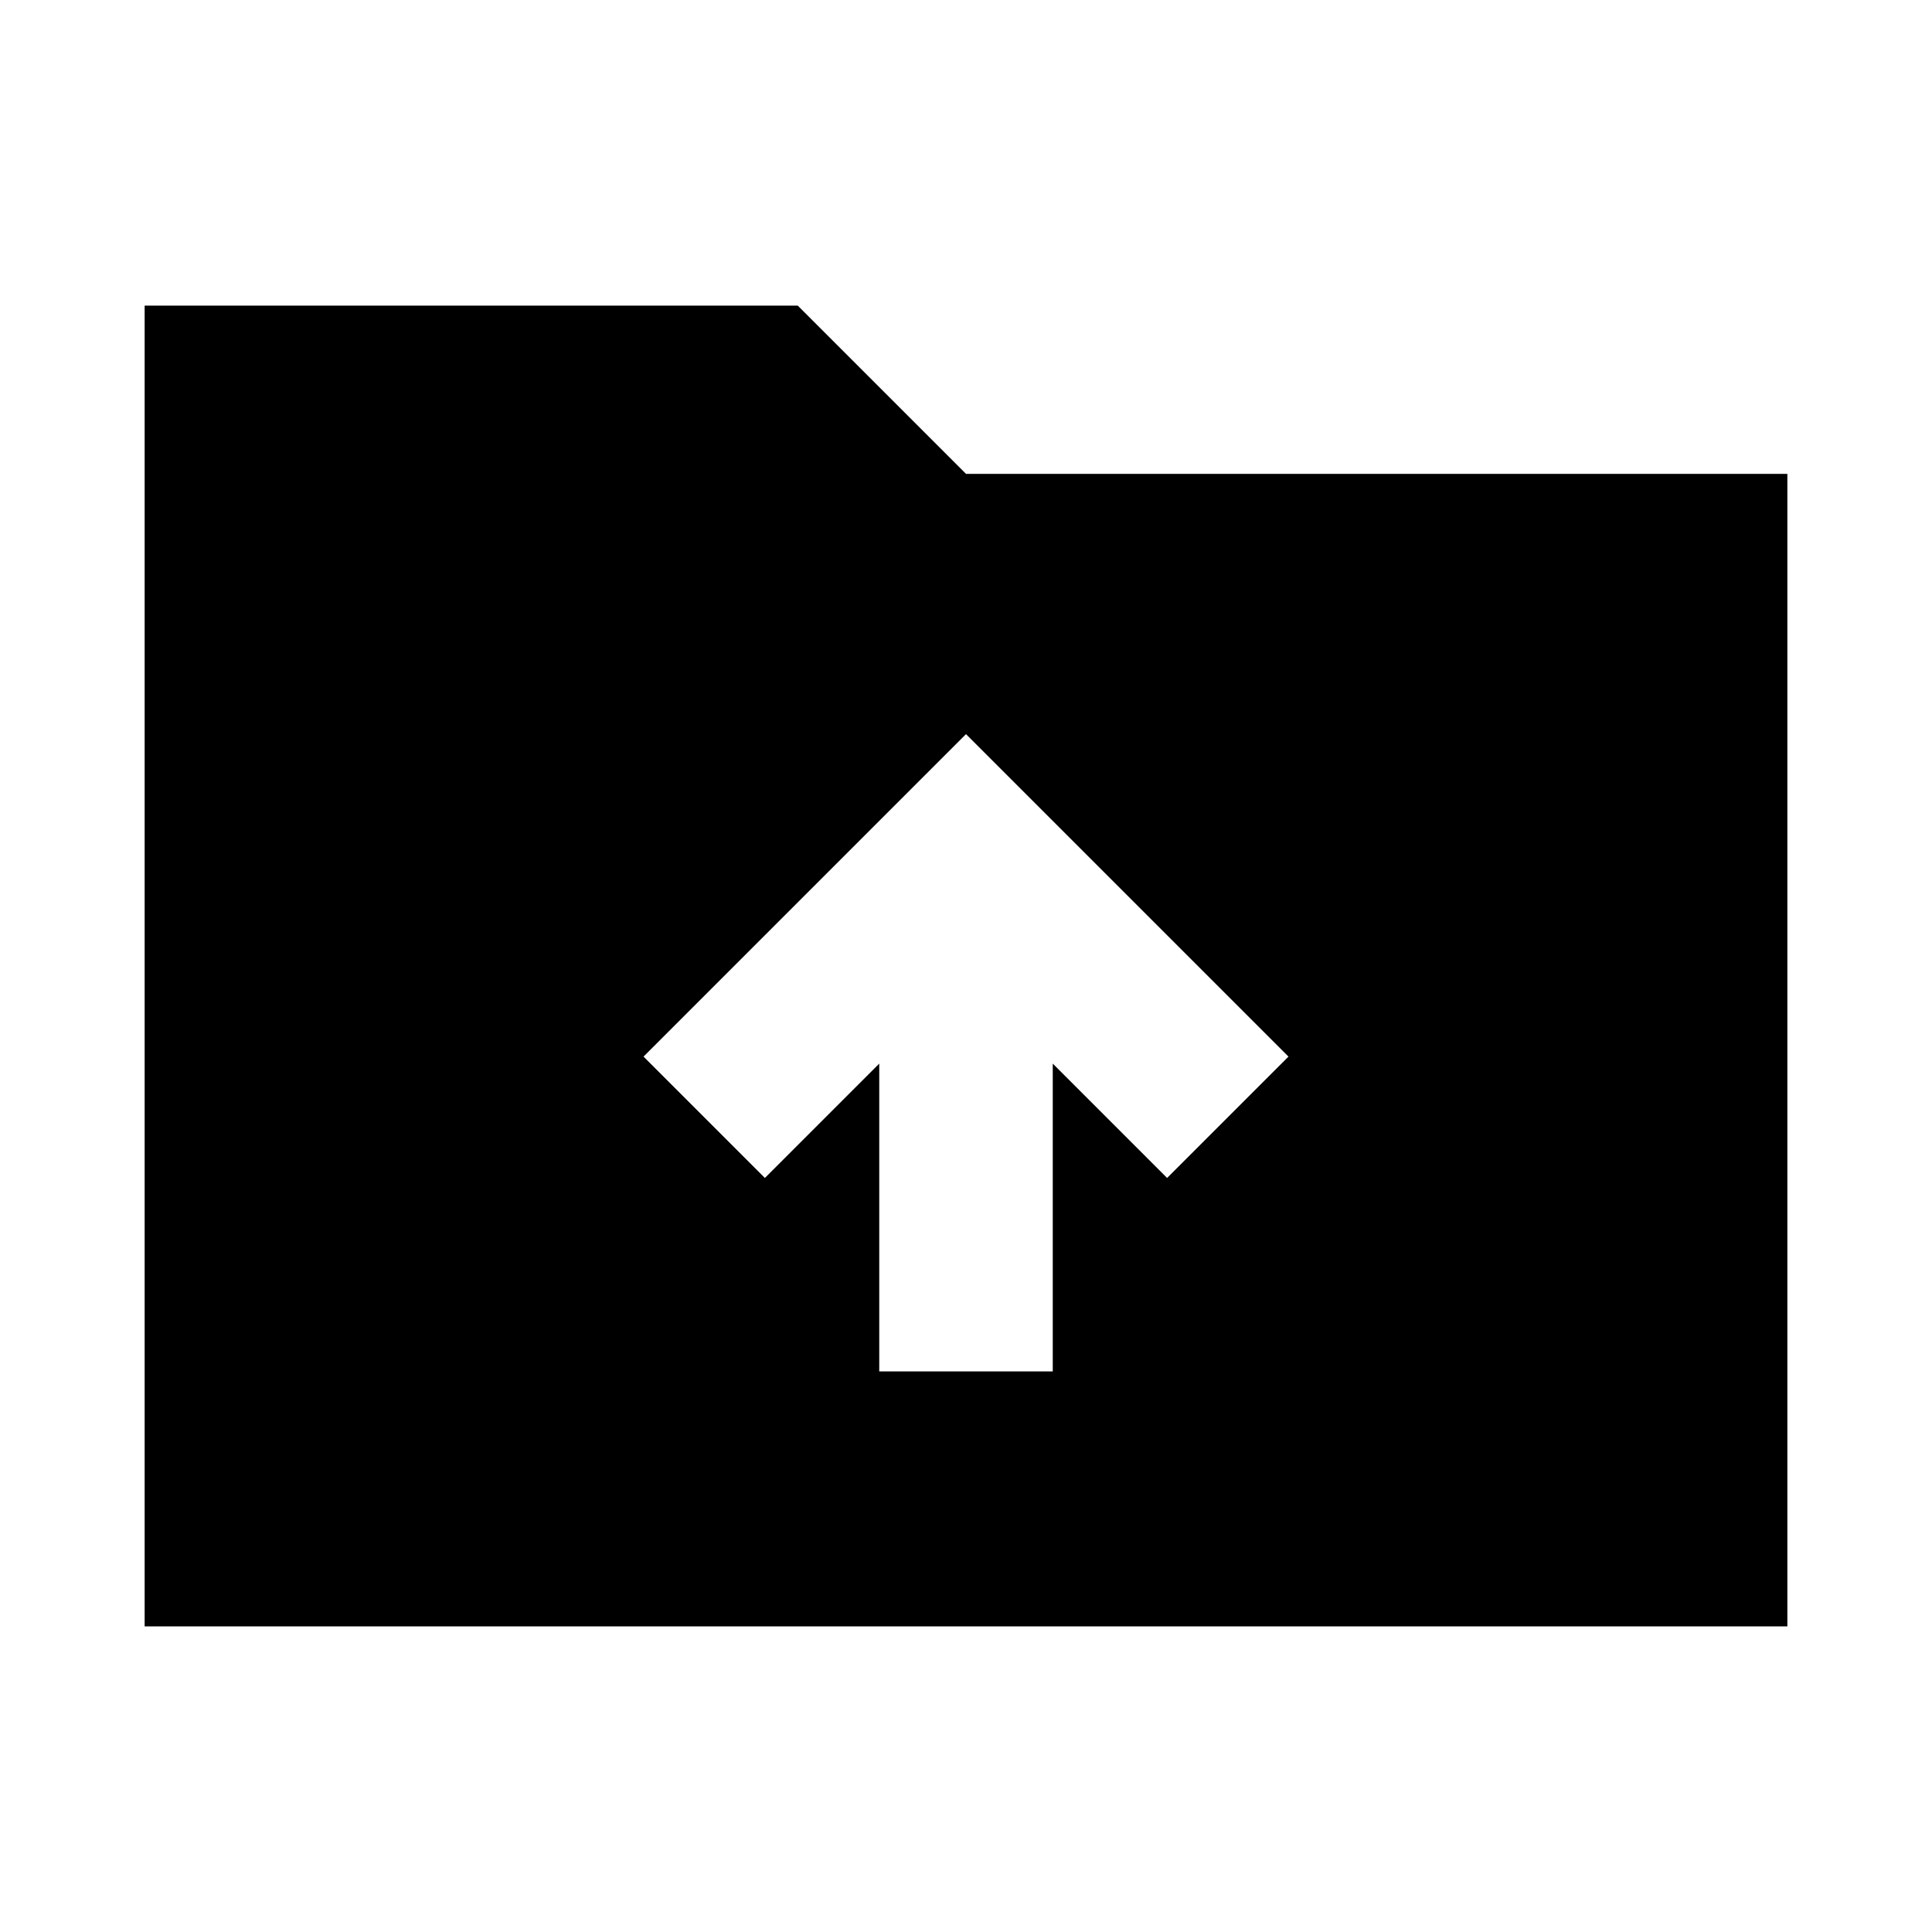 <svg xmlns="http://www.w3.org/2000/svg" height="24" viewBox="0 -960 960 960" width="24"><path d="M71.87-151.869v-656.262h324.543L480-724.544h408.131v572.675H71.869ZM436.89-278.565h86.218V-431.5l56.826 56.826 60.304-60.304L480-595.217 319.761-434.978l60.304 60.304 56.826-56.826v152.935Z"/></svg>